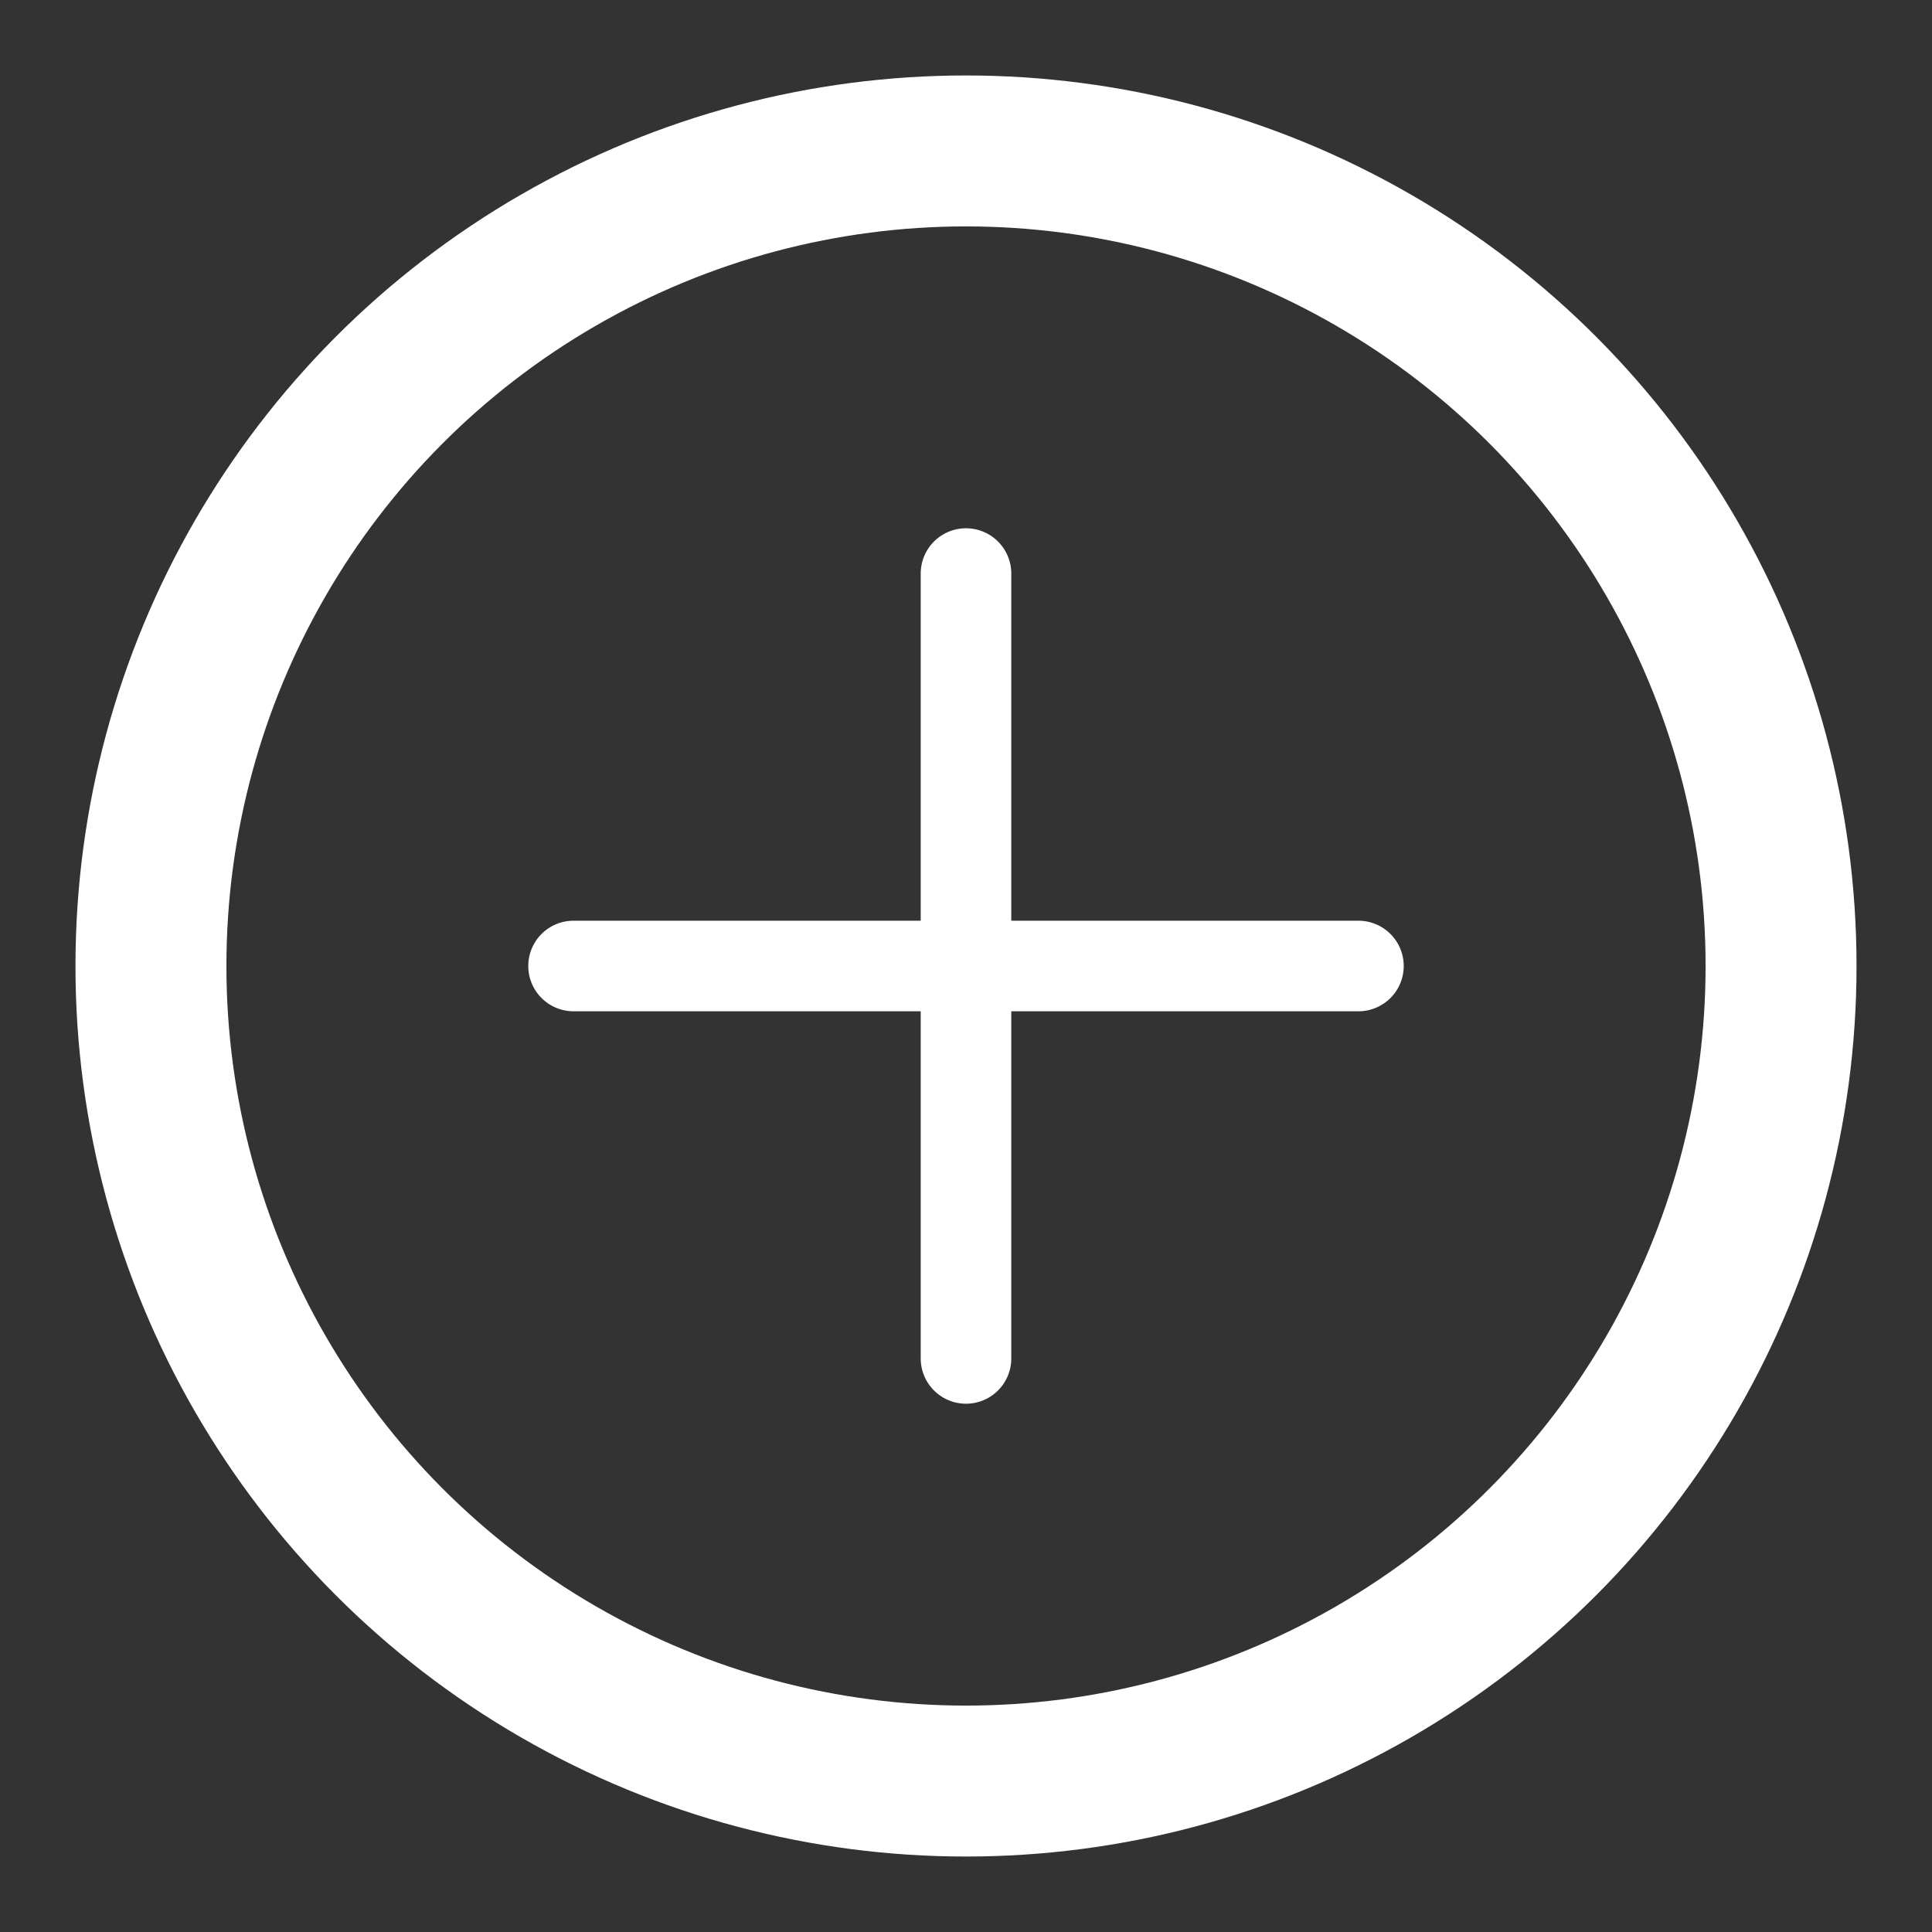 <svg xmlns="http://www.w3.org/2000/svg" width="32" height="32" viewBox="0 0 128 128">	
	<rect x="0" y="0" width="128" height="128" fill="#333333" stroke="none"/>	
	<path fill="#FFFFFF" d="M90,61H67V38a3,3,0,0,0-6,0V61H38a3,3,0,0,0,0,6H61V90a3,3,0,0,0,6,0V67H90a3,3,0,0,0,0-6Z"/>
    <circle cx="64" cy="64" r="54" fill="none" stroke="#FFFFFF" stroke-width="10"/>
</svg>